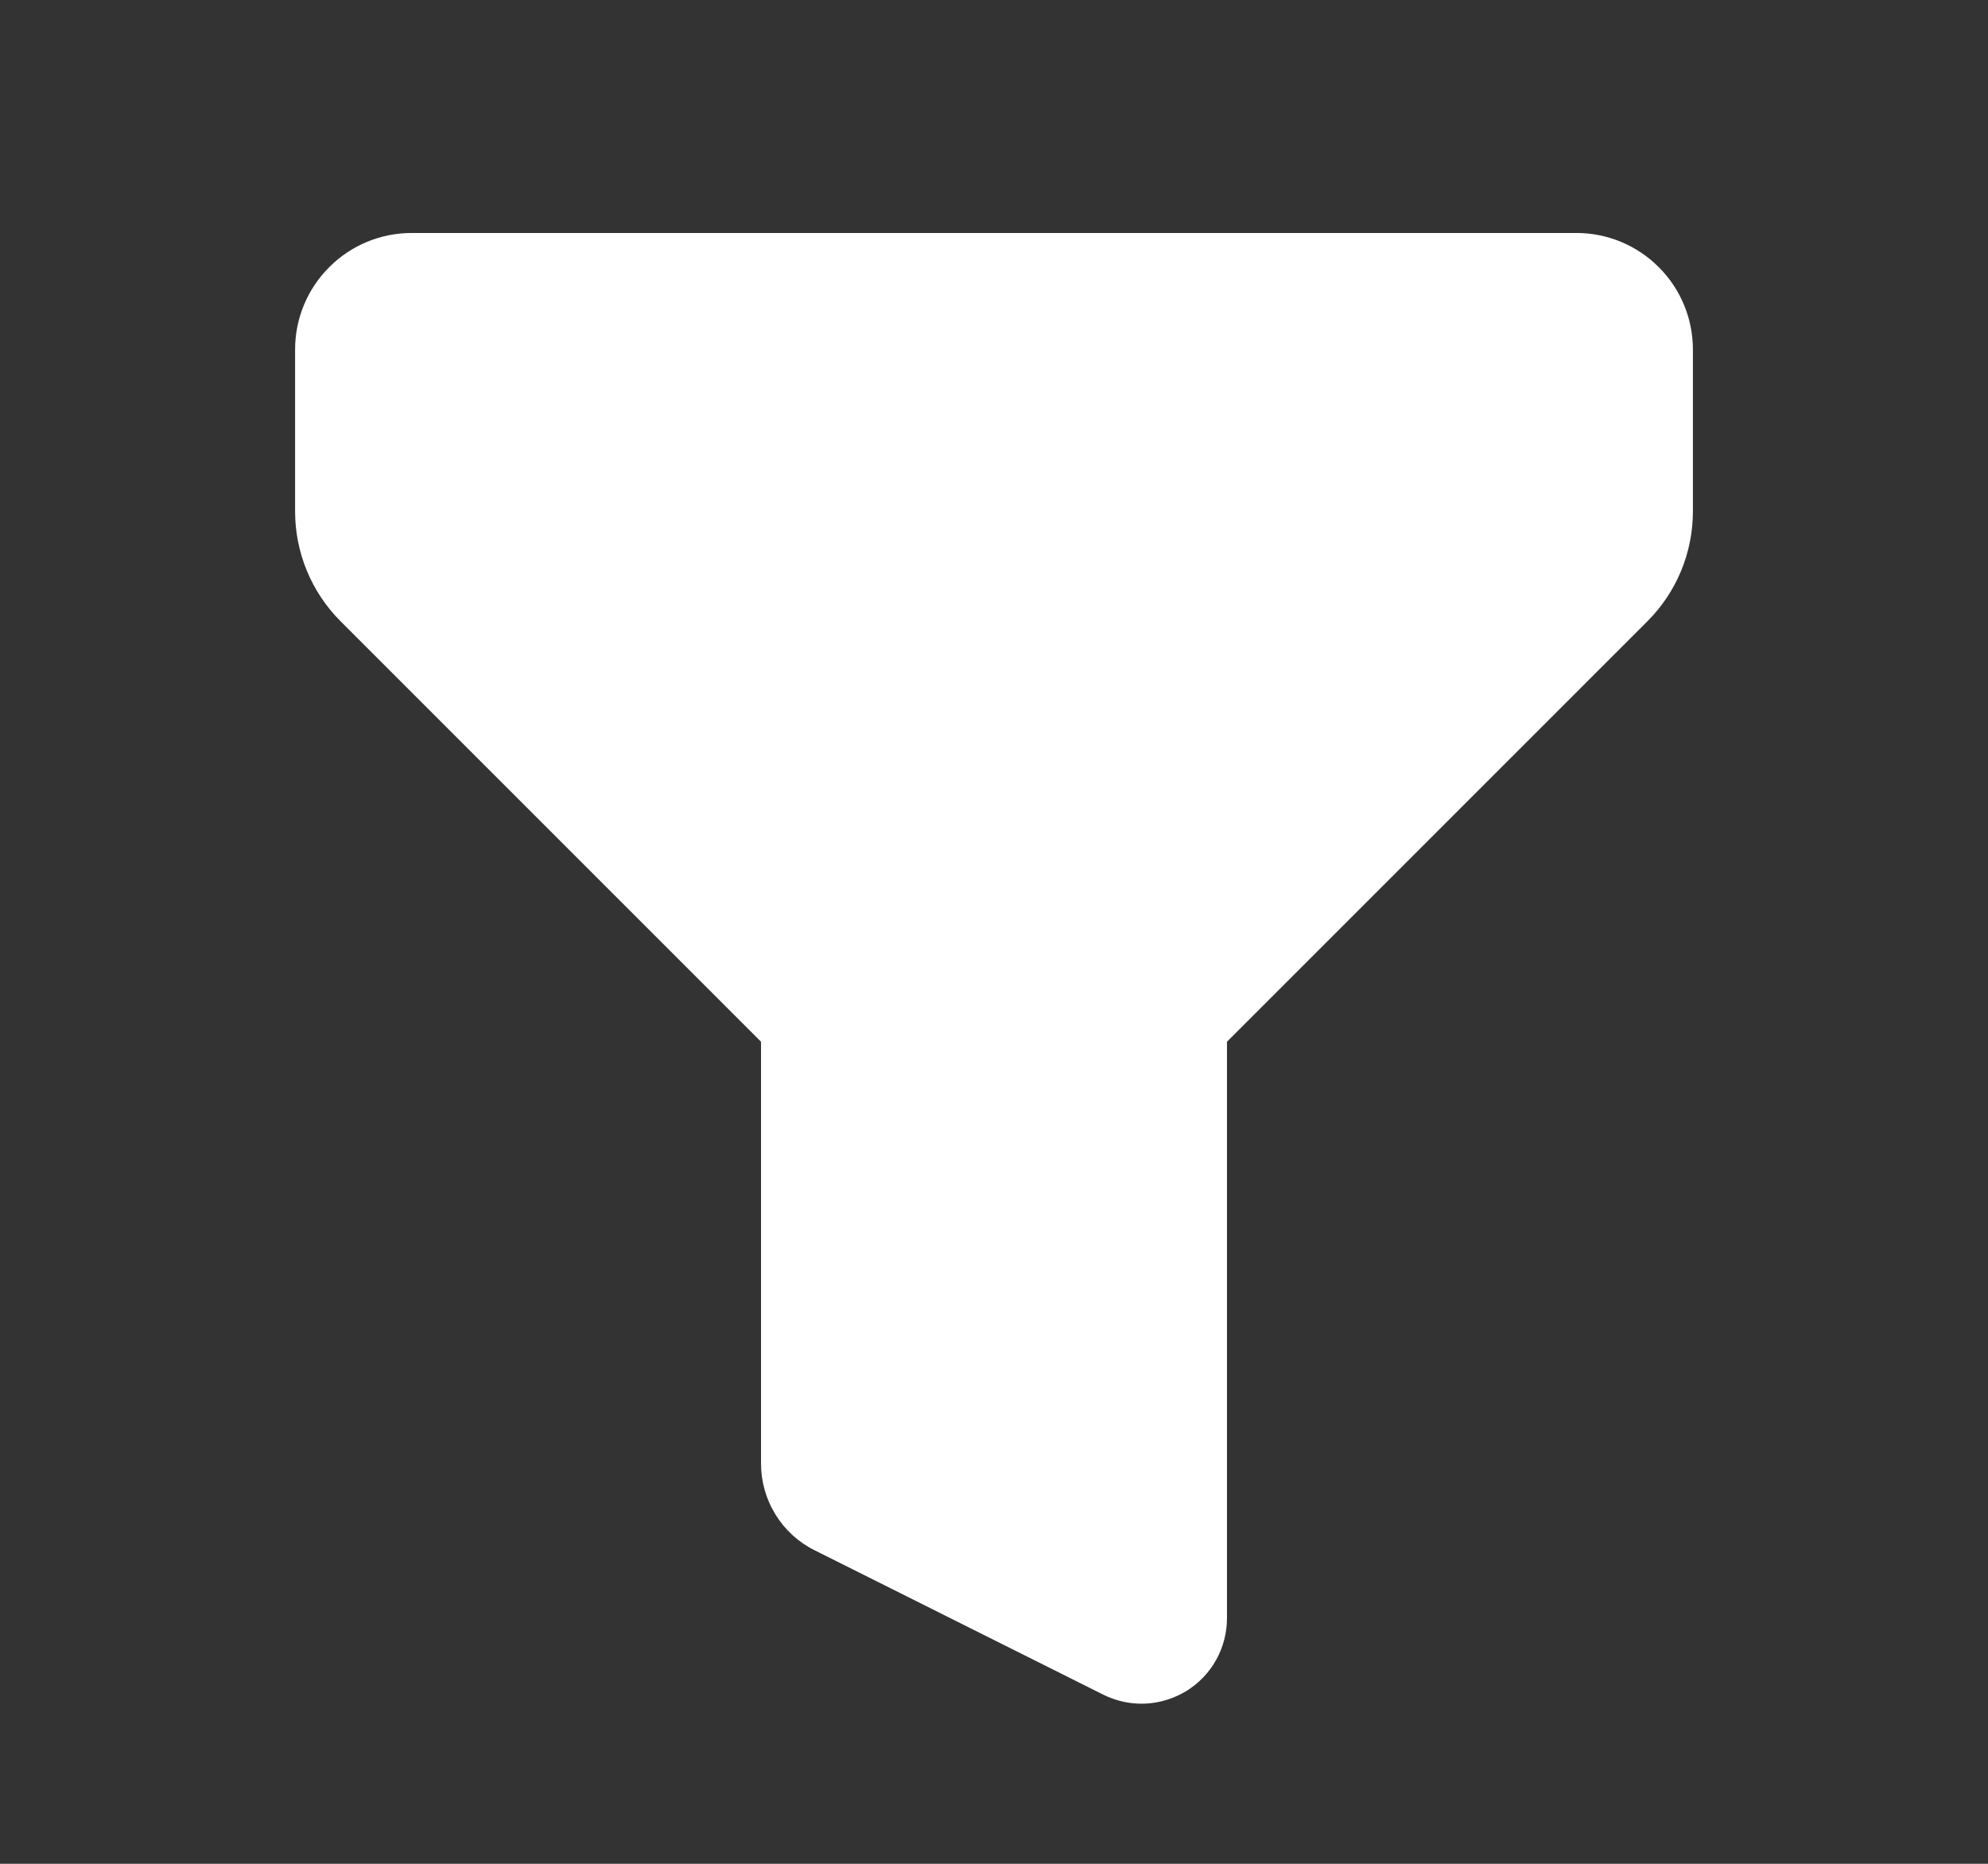 <svg width="16" height="15" viewBox="0 0 16 15" fill="none" xmlns="http://www.w3.org/2000/svg">
<rect x="0" y="0" width="16" height="15" fill="#333333" stroke="none"/>
<g clip-path="url(#clip0_234_482)">
<path fill-rule="evenodd" clip-rule="evenodd" d="M2.375 2.812C2.375 2.564 2.474 2.325 2.65 2.15C2.825 1.974 3.064 1.875 3.312 1.875H12.688C12.936 1.875 13.175 1.974 13.35 2.15C13.526 2.325 13.625 2.564 13.625 2.812V4.116C13.625 4.448 13.493 4.766 13.259 5L9.875 8.384V13.024C9.875 13.141 9.845 13.256 9.788 13.359C9.731 13.461 9.649 13.547 9.549 13.609C9.449 13.67 9.335 13.705 9.218 13.711C9.101 13.716 8.985 13.691 8.88 13.639L6.557 12.477C6.427 12.413 6.318 12.313 6.242 12.19C6.165 12.066 6.125 11.924 6.125 11.779V8.384L2.741 5C2.507 4.766 2.375 4.448 2.375 4.116V2.812Z" fill="white"/>
</g>
<defs>
<clipPath id="clip0_234_482">
<rect width="15" height="15" fill="white" transform="translate(0.5)"/>
</clipPath>
</defs>
</svg>
